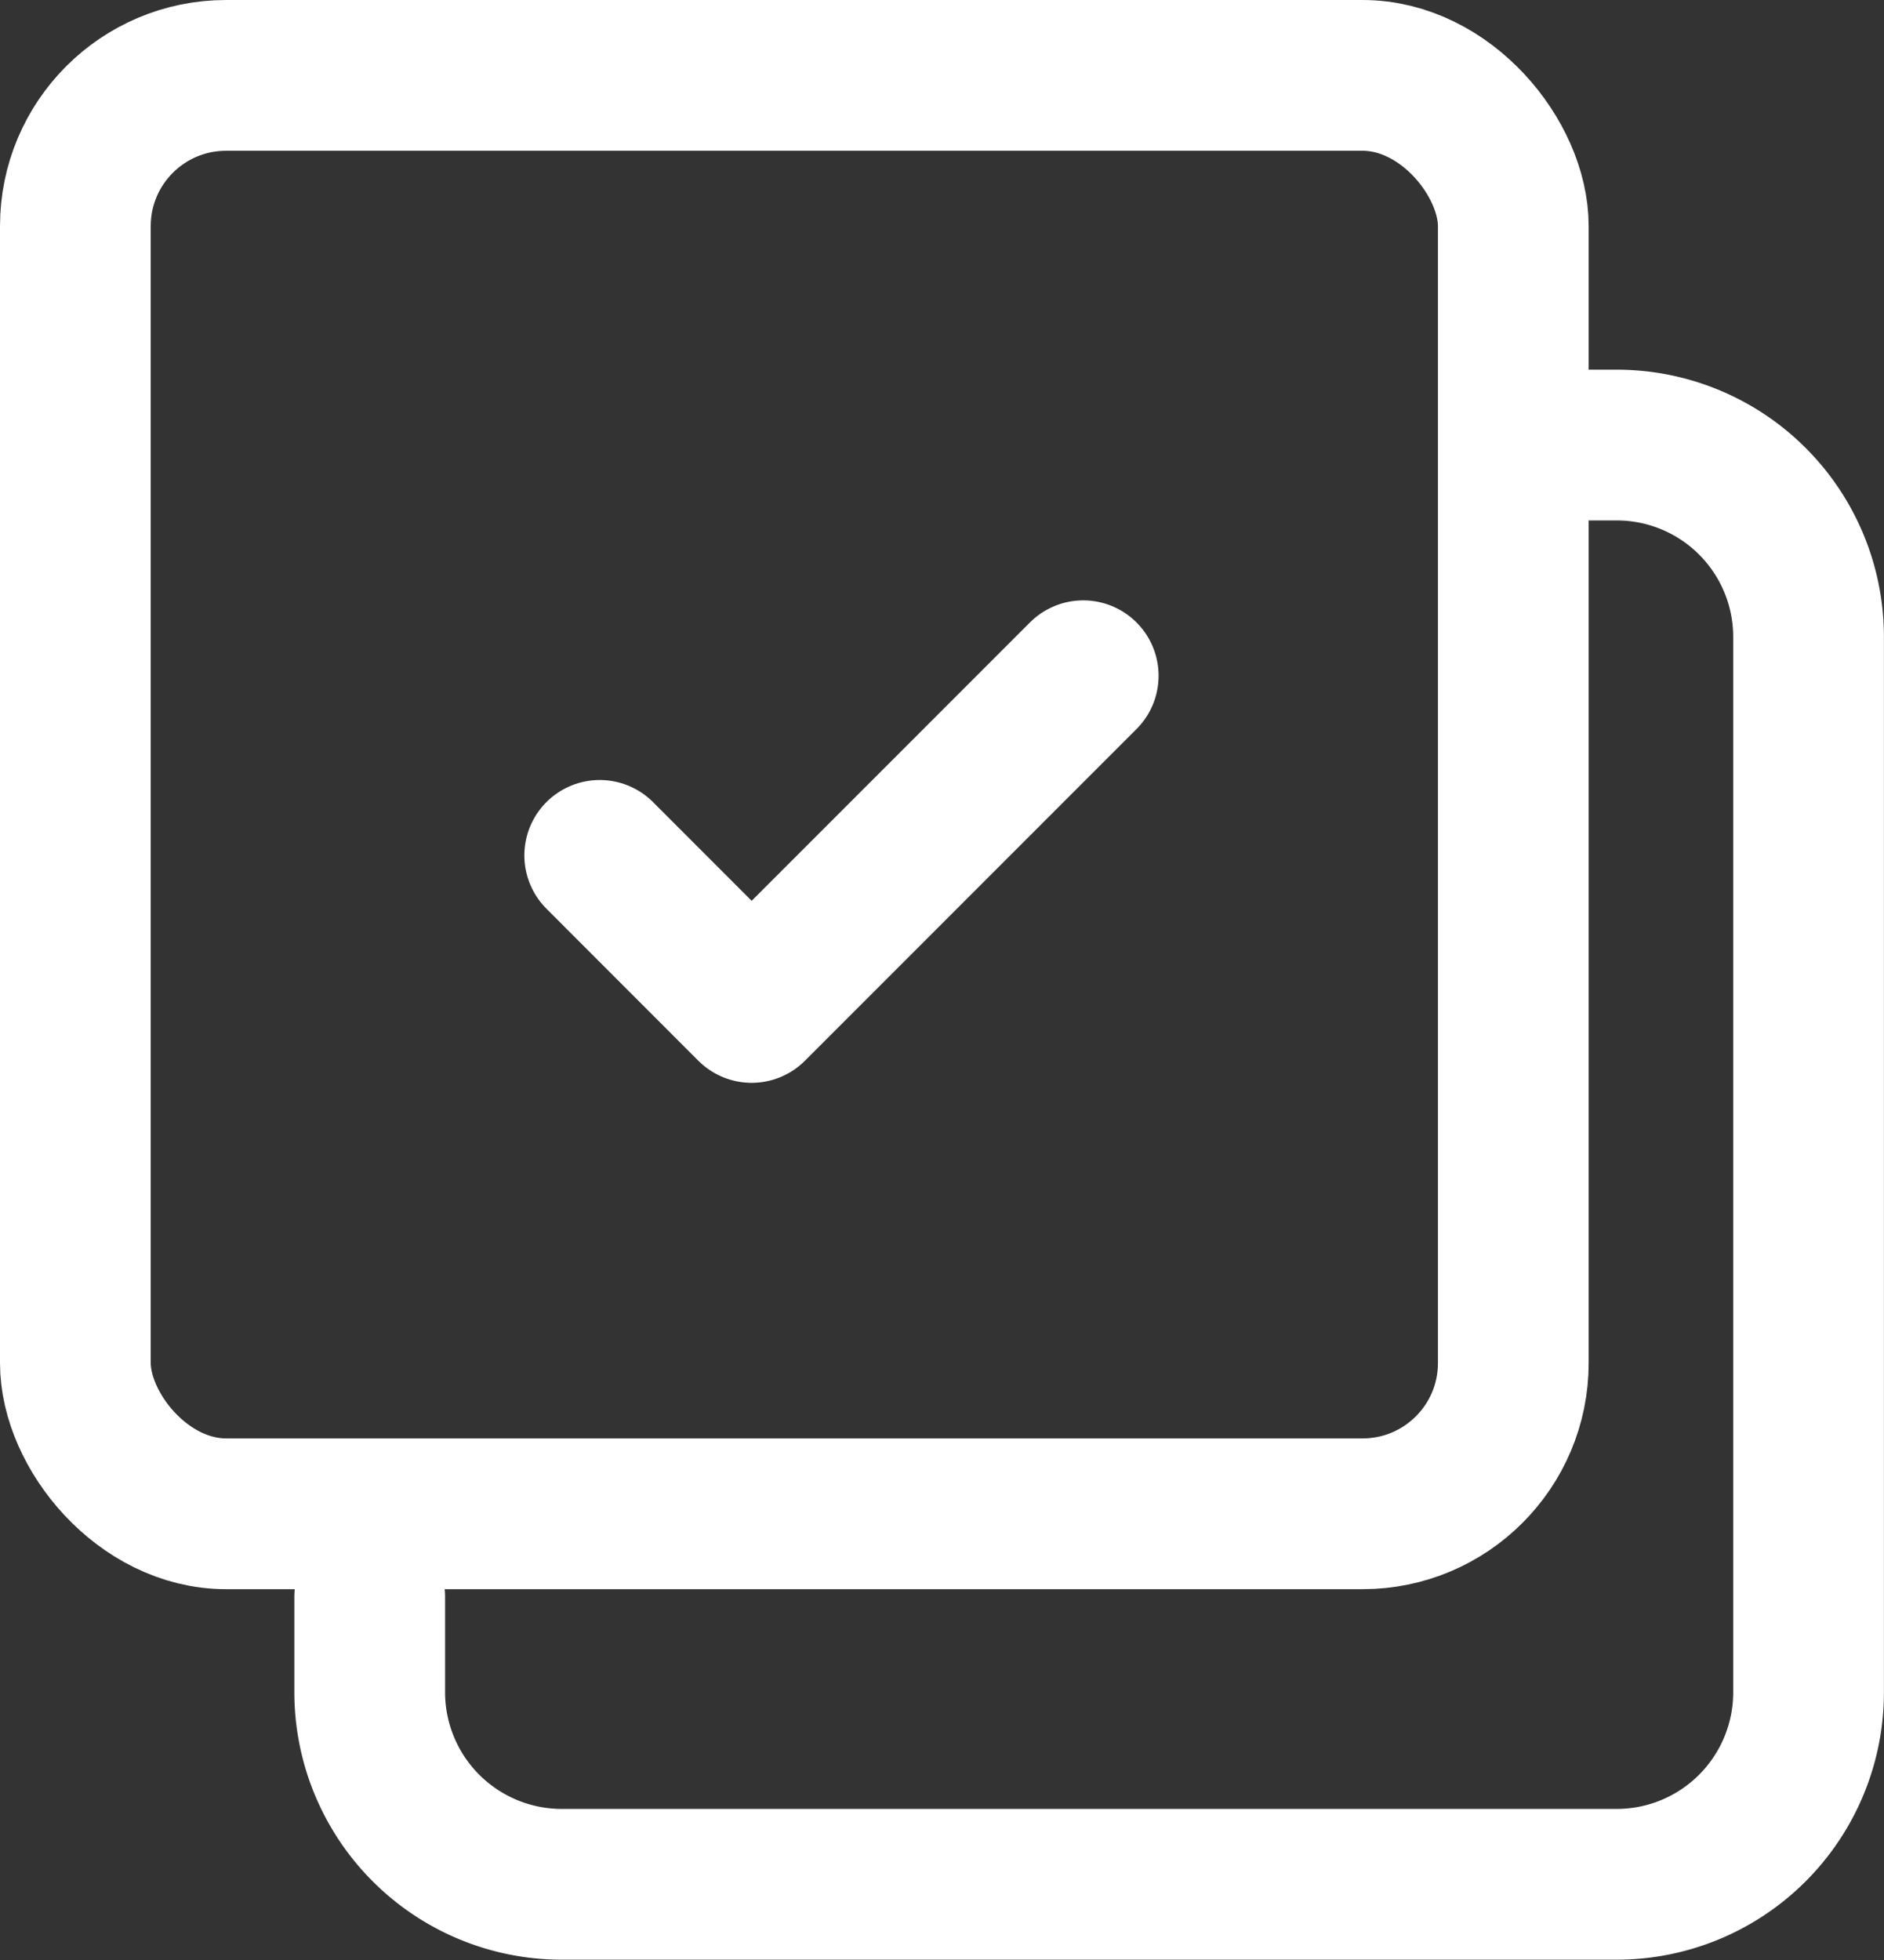 <svg xmlns="http://www.w3.org/2000/svg" width="25" height="26" viewBox="0 0 25 26">
    <rect x="0" y="0" width="25" height="26" fill="#333333" stroke="none"/>
    <defs>
        <style>
            .cls-1{fill:none;stroke:#fff;stroke-linecap:round;stroke-linejoin:round;stroke-width:2px}
        </style>
    </defs>
    <g id="icon" transform="translate(4882 1687)">
        <path id="패스_1962" data-name="패스 1962" class="cls-1" d="m7068.026 6346.076 2.016 2.017 4.4-4.4" transform="translate(-11942.068 -8021.729)"/>
        <rect id="사각형_366" data-name="사각형 366" class="cls-1" width="19.081" height="19.081" rx="2" transform="translate(-4881 -1686)"/>
        <path id="패스_1964" data-name="패스 1964" class="cls-1" d="M7081.321 6340.92h1.273a2.545 2.545 0 0 1 2.546 2.546v14a2.547 2.547 0 0 1-2.546 2.546h-14a2.549 2.549 0 0 1-2.547-2.546v-1.266" transform="translate(-11943.141 -8022.016)"/>
    </g>
</svg>
